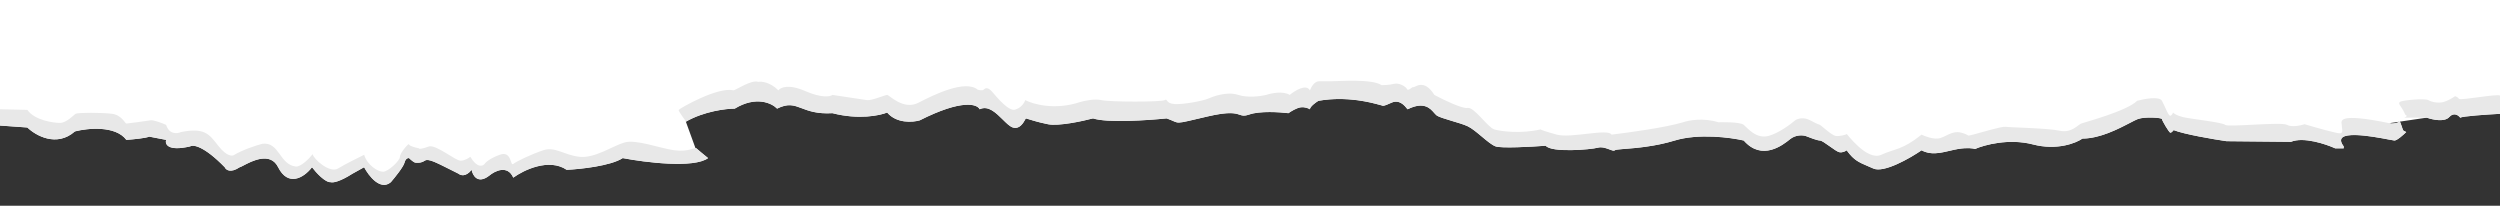 <svg width="1920" height="158" viewBox="0 0 1920 158" fill="none" xmlns="http://www.w3.org/2000/svg">
<rect x="0" y="0" width="1920" height="158" fill="#333333" stroke="none"/>
<g clip-path="url(#clip0_536_153)">
<path fill-rule="evenodd" clip-rule="evenodd" d="M1920 -938H0V83.936V94.543V96.436L21.011 97.936C27.348 104.103 43.523 113.336 57.53 100.936C67.202 98.436 88.646 96.236 97.05 107.436C101.886 107.103 112.158 106.136 114.56 104.936L127.566 107.436C126.566 110.77 128.867 116.437 146.076 112.436C148.244 110.936 156.582 112.036 172.59 128.437C173.424 130.437 176.892 133.237 184.096 128.437C184.477 128.437 185.514 127.891 186.994 127.112L186.996 127.112C193.277 123.805 207.539 116.298 213.611 128.437C221.115 143.438 233.121 136.937 239.625 128.437C242.626 132.437 249.73 140.338 254.132 139.938C255.466 140.438 260.636 139.837 270.641 133.437L279.646 128.437C283.147 135.104 292.152 146.738 300.156 139.938C303.325 136.271 309.861 128.137 310.662 124.937C311.462 121.737 313.33 121.27 314.164 121.437C315.331 122.603 317.966 124.937 319.166 124.937C319.267 124.937 319.373 124.939 319.483 124.943C319.622 124.947 319.768 124.954 319.921 124.961C321.441 125.031 323.626 125.132 326.17 123.437C328.812 121.676 333.781 124.178 346.537 130.602C348.271 131.475 350.148 132.42 352.183 133.437C353.684 134.771 357.786 136.037 362.189 130.437C363.022 134.771 366.891 141.738 375.696 134.937C380.031 131.27 389.803 126.437 394.205 136.437C402.209 130.604 421.62 121.237 435.227 130.437C445.732 129.937 469.044 127.437 478.249 121.437C495.591 124.77 532.978 129.437 543.783 121.437C541.115 119.27 535.579 114.736 534.779 113.936C534.641 113.799 534.427 113.756 534.132 113.78L526.61 93.096C526.716 93.269 526.774 93.387 526.774 93.437C540.782 85.436 557.624 83.436 564.294 83.437C580.702 73.436 592.809 79.27 596.811 83.437C605.31 79.189 609.72 80.861 615.73 83.14C621.04 85.153 627.6 87.641 639.333 86.937C659.343 92.137 675.685 88.77 681.355 86.437C688.559 94.982 701.032 93.997 706.368 92.437C738.785 76.036 750.558 79.937 752.392 83.937C758.867 80.701 764.924 86.68 770.154 91.844C773.005 94.659 775.611 97.232 777.905 97.937C783.081 99.529 786.039 94.153 787.283 91.892C787.602 91.312 787.808 90.937 787.91 90.937C788.044 90.937 788.61 91.117 789.558 91.418L789.563 91.42C792.156 92.243 797.601 93.974 804.919 95.437C812.923 97.037 831.266 93.104 839.437 90.937C850.243 94.537 881.626 92.437 895.967 90.937C898.196 91.712 899.693 92.375 900.862 92.892C901.936 93.367 902.733 93.72 903.566 93.924C905.954 94.509 908.642 93.874 919.034 91.419C921.416 90.856 924.203 90.198 927.483 89.437C944.4 85.512 948.912 87.056 952.036 88.125C954.085 88.827 955.536 89.323 959.5 87.937C967.504 85.137 982.845 86.103 989.515 86.937C991.35 85.603 995.819 82.837 999.02 82.437C1002.22 82.037 1005.02 83.27 1006.02 83.937C1006.02 81.937 1010.36 78.77 1012.53 77.436C1034.61 73.541 1054.07 79.012 1059.55 80.553C1060.4 80.792 1060.92 80.937 1061.05 80.937C1061.26 80.937 1061.39 81.004 1061.52 81.077C1062.01 81.348 1062.64 81.695 1068.56 78.936C1074.7 76.069 1078.84 81.257 1080.41 83.225L1080.41 83.227C1080.75 83.66 1080.97 83.937 1081.06 83.937C1093.6 77.67 1098.46 83.271 1101.47 86.742C1102.06 87.425 1102.58 88.026 1103.07 88.437C1104.73 89.814 1109.88 91.344 1115.25 92.941C1119.63 94.243 1124.17 95.59 1127.09 96.937C1130.29 98.413 1134.21 101.705 1138.03 104.907C1141.98 108.213 1145.8 111.422 1148.6 112.438C1153 114.038 1176.11 112.771 1187.12 111.938C1191.62 117.438 1221.64 114.938 1227.14 113.438C1230.27 112.585 1233.56 113.832 1236.09 114.793C1238.01 115.522 1239.5 116.086 1240.15 115.438C1240.66 114.928 1243.48 114.707 1247.89 114.362H1247.89H1247.9C1256.46 113.693 1270.99 112.557 1286.17 107.938C1304.58 102.337 1329.19 105.604 1339.2 107.938C1353.2 123.938 1369.21 111.438 1374.72 106.938C1379.12 103.338 1384.55 103.771 1386.72 104.438C1389.56 105.604 1395.73 107.938 1397.73 107.938C1399 107.938 1402.11 110.152 1405.24 112.387C1408.24 114.531 1411.27 116.693 1412.74 116.938C1415.14 117.338 1417.4 116.105 1418.24 115.438C1423.69 122.978 1427.38 124.552 1434.32 127.51L1434.32 127.513C1435.66 128.085 1437.13 128.709 1438.75 129.439C1446.75 133.039 1466.76 121.605 1475.77 115.438C1482.7 119.289 1490.23 117.504 1497.44 115.795L1497.44 115.795C1499.59 115.285 1501.71 114.782 1503.78 114.438C1510.99 113.238 1515.46 113.938 1516.79 114.438C1523.96 111.271 1542.9 106.138 1561.31 110.938C1579.72 115.738 1594.33 109.938 1599.33 106.438C1612.71 106.438 1627.26 98.848 1635.83 94.374C1638.48 92.993 1640.56 91.909 1641.86 91.437C1647.36 89.437 1660.36 90.437 1660.36 91.437C1660.36 92.437 1665.87 101.937 1666.87 101.937C1667.67 101.937 1668.87 100.604 1669.37 99.937C1677.37 103.137 1699.72 106.938 1709.89 108.438L1759.42 108.938C1769.02 104.938 1786.1 110.604 1793.43 113.938H1799.94V112.438C1789.38 98.506 1822.68 104.892 1834.81 107.218C1837.05 107.647 1838.57 107.938 1838.96 107.938C1840.96 107.938 1845.79 103.604 1847.96 101.437L1845.96 100.437C1845.53 100.223 1845.01 98.633 1844.48 97.003C1843.98 95.485 1843.47 93.931 1843.02 93.422L1863.21 90.437H1863.97C1868.14 91.937 1877.38 93.937 1880.98 89.937C1884.58 85.937 1888.15 88.603 1889.48 90.437C1890.68 89.237 1910.33 87.937 1920 87.437L1920 82.042L1920 73.436L1920 -938ZM1842.4 93.513L1834.92 94.619C1835.43 94.723 1835.94 94.829 1836.46 94.937C1838.09 94.937 1841.51 94.65 1842.4 93.513Z" fill="white"/>
<path d="M21.011 97.893L0 96.393V83.894L21.011 84.394C26.514 92.394 41.021 94.394 46.024 94.394C51.027 94.394 56.529 88.394 58.03 87.394C59.531 86.394 78.541 86.394 86.045 87.394C93.549 88.394 96.05 94.894 97.05 94.894C98.051 94.894 112.559 92.893 115.56 92.393C117.961 91.993 124.565 94.56 127.566 95.893C129.968 103.493 136.238 102.726 139.072 101.393C157.082 97.893 160.584 102.893 167.587 111.893C174.591 120.893 178.593 119.393 179.093 119.393C186.297 114.993 197.103 111.56 201.605 110.393C214.612 108.893 214.612 126.393 227.118 127.893C230.888 128.345 237.29 122.06 240.125 118.393C240.625 121.893 253.132 133.393 259.635 129.393C264.838 126.193 275.143 121.06 279.646 118.893C282.147 126.893 290.151 131.893 294.153 131.893C298.155 131.893 307.16 123.393 307.16 120.393C307.16 117.393 314.164 109.393 314.164 110.893C314.164 112.093 319.166 113.393 321.668 113.893C321.668 114.393 323.268 114.793 329.672 112.393C335.675 111.393 349.682 123.393 353.684 123.393C356.886 123.393 360.021 121.393 361.188 120.393C366.391 129.193 370.693 127.726 372.194 125.893C372.861 124.726 376.096 121.693 383.7 118.893C393.205 115.393 391.704 127.893 394.205 125.893C396.707 123.893 408.213 118.393 417.217 115.393C426.222 112.393 432.725 118.893 444.732 120.393C456.738 121.893 470.745 111.893 479.75 109.393C488.755 106.893 506.764 113.893 517.77 115.393C528.775 116.893 533.778 112.893 534.779 113.893C535.579 114.693 541.115 119.226 543.783 121.393C532.978 129.393 495.591 124.726 478.249 121.393C469.044 127.393 445.732 129.893 435.227 130.393C421.62 121.193 402.209 130.56 394.205 136.393C389.803 126.393 380.031 131.226 375.696 134.893C366.891 141.693 363.022 134.726 362.189 130.393C357.786 135.993 353.684 134.726 352.183 133.393C335.175 124.893 329.171 121.393 326.17 123.393C323.168 125.393 320.667 124.893 319.166 124.893C317.966 124.893 315.331 122.56 314.164 121.393C313.33 121.226 311.462 121.693 310.662 124.893C309.861 128.093 303.325 136.226 300.156 139.893C292.152 146.693 283.147 135.06 279.646 128.393L270.641 133.393C260.636 139.793 255.466 140.393 254.132 139.893C249.73 140.293 242.626 132.393 239.625 128.393C233.121 136.893 221.115 143.393 213.611 128.393C206.107 113.393 186.097 128.393 184.096 128.393C176.892 133.193 173.424 130.393 172.59 128.393C156.582 111.993 148.244 110.893 146.076 112.393C128.867 116.393 126.566 110.726 127.566 107.393L114.56 104.893C112.158 106.093 101.886 107.06 97.05 107.393C88.646 96.193 67.202 98.393 57.53 100.893C43.523 113.293 27.348 104.06 21.011 97.893Z" fill="#E8E8E8"/>
<path d="M521.271 84.394C520.771 85.394 526.774 92.894 526.774 93.394C540.782 85.394 557.624 83.394 564.294 83.394C580.702 73.394 592.809 79.228 596.811 83.394C612.819 75.394 614.32 88.394 639.333 86.894C659.343 92.094 675.685 88.728 681.355 86.394C688.559 94.939 701.032 93.955 706.368 92.394C738.785 75.995 750.558 79.895 752.392 83.895C762.397 78.896 771.402 95.894 777.905 97.894C784.409 99.894 787.41 90.894 787.91 90.894C788.411 90.894 794.914 93.394 804.919 95.394C812.923 96.995 831.266 93.061 839.437 90.894C850.243 94.495 881.626 92.394 895.967 90.894C907.473 94.894 899.468 95.894 927.483 89.394C955.498 82.894 949.495 91.394 959.5 87.894C967.504 85.094 982.845 86.061 989.515 86.894C991.35 85.561 995.819 82.794 999.02 82.394C1002.22 81.995 1005.02 83.228 1006.02 83.894C1006.02 81.894 1010.36 78.728 1012.53 77.394C1038.04 72.894 1060.05 80.894 1061.05 80.894C1062.05 80.894 1061.05 82.394 1068.56 78.894C1076.06 75.394 1080.56 83.894 1081.06 83.894C1096.07 76.394 1100.07 85.894 1103.07 88.394C1106.08 90.894 1120.58 93.894 1127.09 96.894C1133.59 99.894 1143.1 110.395 1148.6 112.395C1153 113.995 1176.11 112.728 1187.12 111.895C1191.62 117.395 1221.64 114.895 1227.14 113.395C1232.64 111.895 1238.65 116.895 1240.15 115.395C1241.65 113.895 1263.16 114.895 1286.17 107.895C1304.58 102.295 1329.19 105.561 1339.2 107.895C1353.2 123.895 1369.21 111.395 1374.72 106.895C1379.12 103.295 1384.55 103.728 1386.72 104.395C1389.56 105.561 1395.73 107.895 1397.73 107.895C1400.23 107.895 1409.73 116.395 1412.74 116.895C1415.14 117.295 1417.4 116.061 1418.24 115.395C1424.74 124.395 1428.74 124.895 1438.75 129.395C1446.75 132.995 1466.76 121.561 1475.77 115.395C1484.77 120.395 1494.78 115.895 1503.78 114.395C1510.99 113.195 1515.46 113.895 1516.79 114.395C1523.96 111.228 1542.9 106.095 1561.31 110.895C1579.72 115.695 1594.33 109.895 1599.33 106.395C1616.84 106.395 1636.35 93.394 1641.86 91.394C1647.36 89.394 1660.36 90.394 1660.36 91.394C1660.36 92.394 1665.87 101.895 1666.87 101.895C1667.67 101.895 1668.87 100.561 1669.37 99.894C1677.37 103.095 1699.72 106.895 1709.89 108.395L1759.42 108.895C1769.02 104.895 1786.1 110.561 1793.43 113.895H1799.94V112.395C1787.43 95.894 1836.46 107.895 1838.96 107.895C1840.96 107.895 1845.79 103.561 1847.96 101.395L1845.96 100.395C1844.96 99.894 1843.46 91.894 1842.46 93.394C1841.66 94.594 1838.12 94.894 1836.46 94.894C1793.43 85.894 1798.44 93.394 1798.44 95.894C1798.44 98.394 1799.94 101.895 1797.44 102.395C1795.44 102.795 1778.26 97.894 1769.92 95.394C1766.92 96.394 1760.02 97.894 1756.41 95.894C1751.91 93.394 1710.89 97.894 1708.89 95.894C1706.89 93.894 1682.38 91.394 1676.37 89.894C1671.57 88.695 1669.37 87.061 1668.87 86.394C1668.7 87.061 1668.07 88.495 1666.87 88.894C1665.37 89.394 1662.87 81.894 1660.36 77.394C1658.36 73.794 1646.86 75.894 1641.35 77.394C1633.35 85.394 1600.83 93.894 1598.33 94.894C1595.83 95.894 1590.83 102.395 1581.82 100.395C1572.82 98.394 1543.3 97.894 1540.3 97.394C1537.3 96.894 1521.29 101.895 1515.29 103.395C1509.29 104.895 1513.79 103.895 1506.28 101.895C1498.78 99.894 1493.78 105.895 1488.28 106.395C1483.87 106.795 1478.1 104.561 1475.77 103.395C1460.76 115.395 1455.76 113.895 1444.75 118.895C1433.75 123.895 1418.24 102.395 1418.24 102.895C1418.24 103.395 1412.74 104.895 1409.73 104.395C1406.73 103.895 1398.73 96.394 1397.73 95.894C1396.73 95.394 1396.73 95.894 1390.22 92.394C1385.02 89.594 1380.39 91.228 1378.72 92.394C1375.05 95.561 1365.81 102.395 1358.21 104.395C1348.7 106.895 1342.2 98.394 1339.2 95.894C1336.2 93.394 1320.69 93.894 1319.69 93.894C1308.08 90.294 1296.84 92.394 1292.67 93.894C1279.47 97.894 1250.48 101.895 1237.64 103.395C1235.14 98.394 1206.63 106.395 1195.62 103.395C1186.82 100.995 1183.62 99.728 1183.12 99.394C1168.11 102.895 1152.6 100.895 1147.6 99.394C1142.6 97.894 1132.09 81.894 1127.09 82.894C1123.08 83.695 1108.41 76.562 1101.57 72.895C1093.57 59.896 1086.57 67.394 1085.57 66.894C1084.56 66.394 1081.56 70.394 1080.56 68.394C1079.56 66.394 1074.56 63.395 1070.56 64.394C1066.56 65.394 1062.05 65.395 1061.05 65.395C1053.55 60.395 1028.54 62.395 1022.53 62.395H1013.03C1009.43 62.395 1006.86 67.062 1006.02 69.395C1003.22 64.195 994.518 69.562 990.516 72.895C985.313 69.695 976.342 71.562 972.506 72.895C968.338 73.895 958.199 75.295 950.995 72.895C941.991 69.895 930.985 74.395 927.483 75.895C923.981 77.395 908.973 80.395 901.97 79.895C894.966 79.395 896.967 75.395 894.466 76.895C891.965 78.395 852.444 78.395 845.941 76.895C840.738 75.695 832.767 77.395 829.432 78.395C810.222 84.795 793.413 80.062 787.41 76.895C785.809 81.295 782.074 83.395 780.406 83.895C775.404 86.895 765.399 74.395 761.897 70.395C758.395 66.395 756.394 67.895 755.393 68.895C754.593 69.695 752.058 69.228 750.891 68.895C741.386 60.895 716.873 72.895 705.367 78.895C693.861 84.895 682.856 72.895 681.355 72.895C679.854 72.895 669.349 77.395 665.847 76.895C663.045 76.495 647.004 74.062 639.333 72.895C637.665 74.228 631.129 75.495 618.322 69.895C605.515 64.295 599.312 67.228 597.811 69.394C591.408 62.993 584.805 62.395 582.303 62.895C577.301 60.895 564.794 69.394 563.293 69.394C551.287 66.394 521.772 83.394 521.271 84.394Z" fill="#E8E8E8"/>
<path d="M1847.96 88.394C1848.96 89.894 1846.96 89.894 1846.46 90.394H1863.97C1868.14 91.894 1877.38 93.894 1880.98 89.894C1884.58 85.894 1888.15 88.561 1889.48 90.394C1890.68 89.195 1910.33 87.894 1920 87.394V73.394C1917.5 71.894 1889.48 77.394 1888.48 75.894C1887.68 74.695 1886.15 74.061 1885.48 73.894C1883.81 75.061 1879.68 77.594 1876.48 78.394C1872.48 79.394 1867.47 78.394 1864.97 76.894C1862.47 75.394 1844.46 76.894 1842.96 78.394C1841.46 79.894 1844.46 81.894 1846.46 86.394C1848.46 90.894 1846.96 86.894 1847.96 88.394Z" fill="#E8E8E8"/>
</g>
<defs>
<clipPath id="clip0_536_153">
<rect width="1920" height="158" fill="white"/>
</clipPath>
</defs>
</svg>
